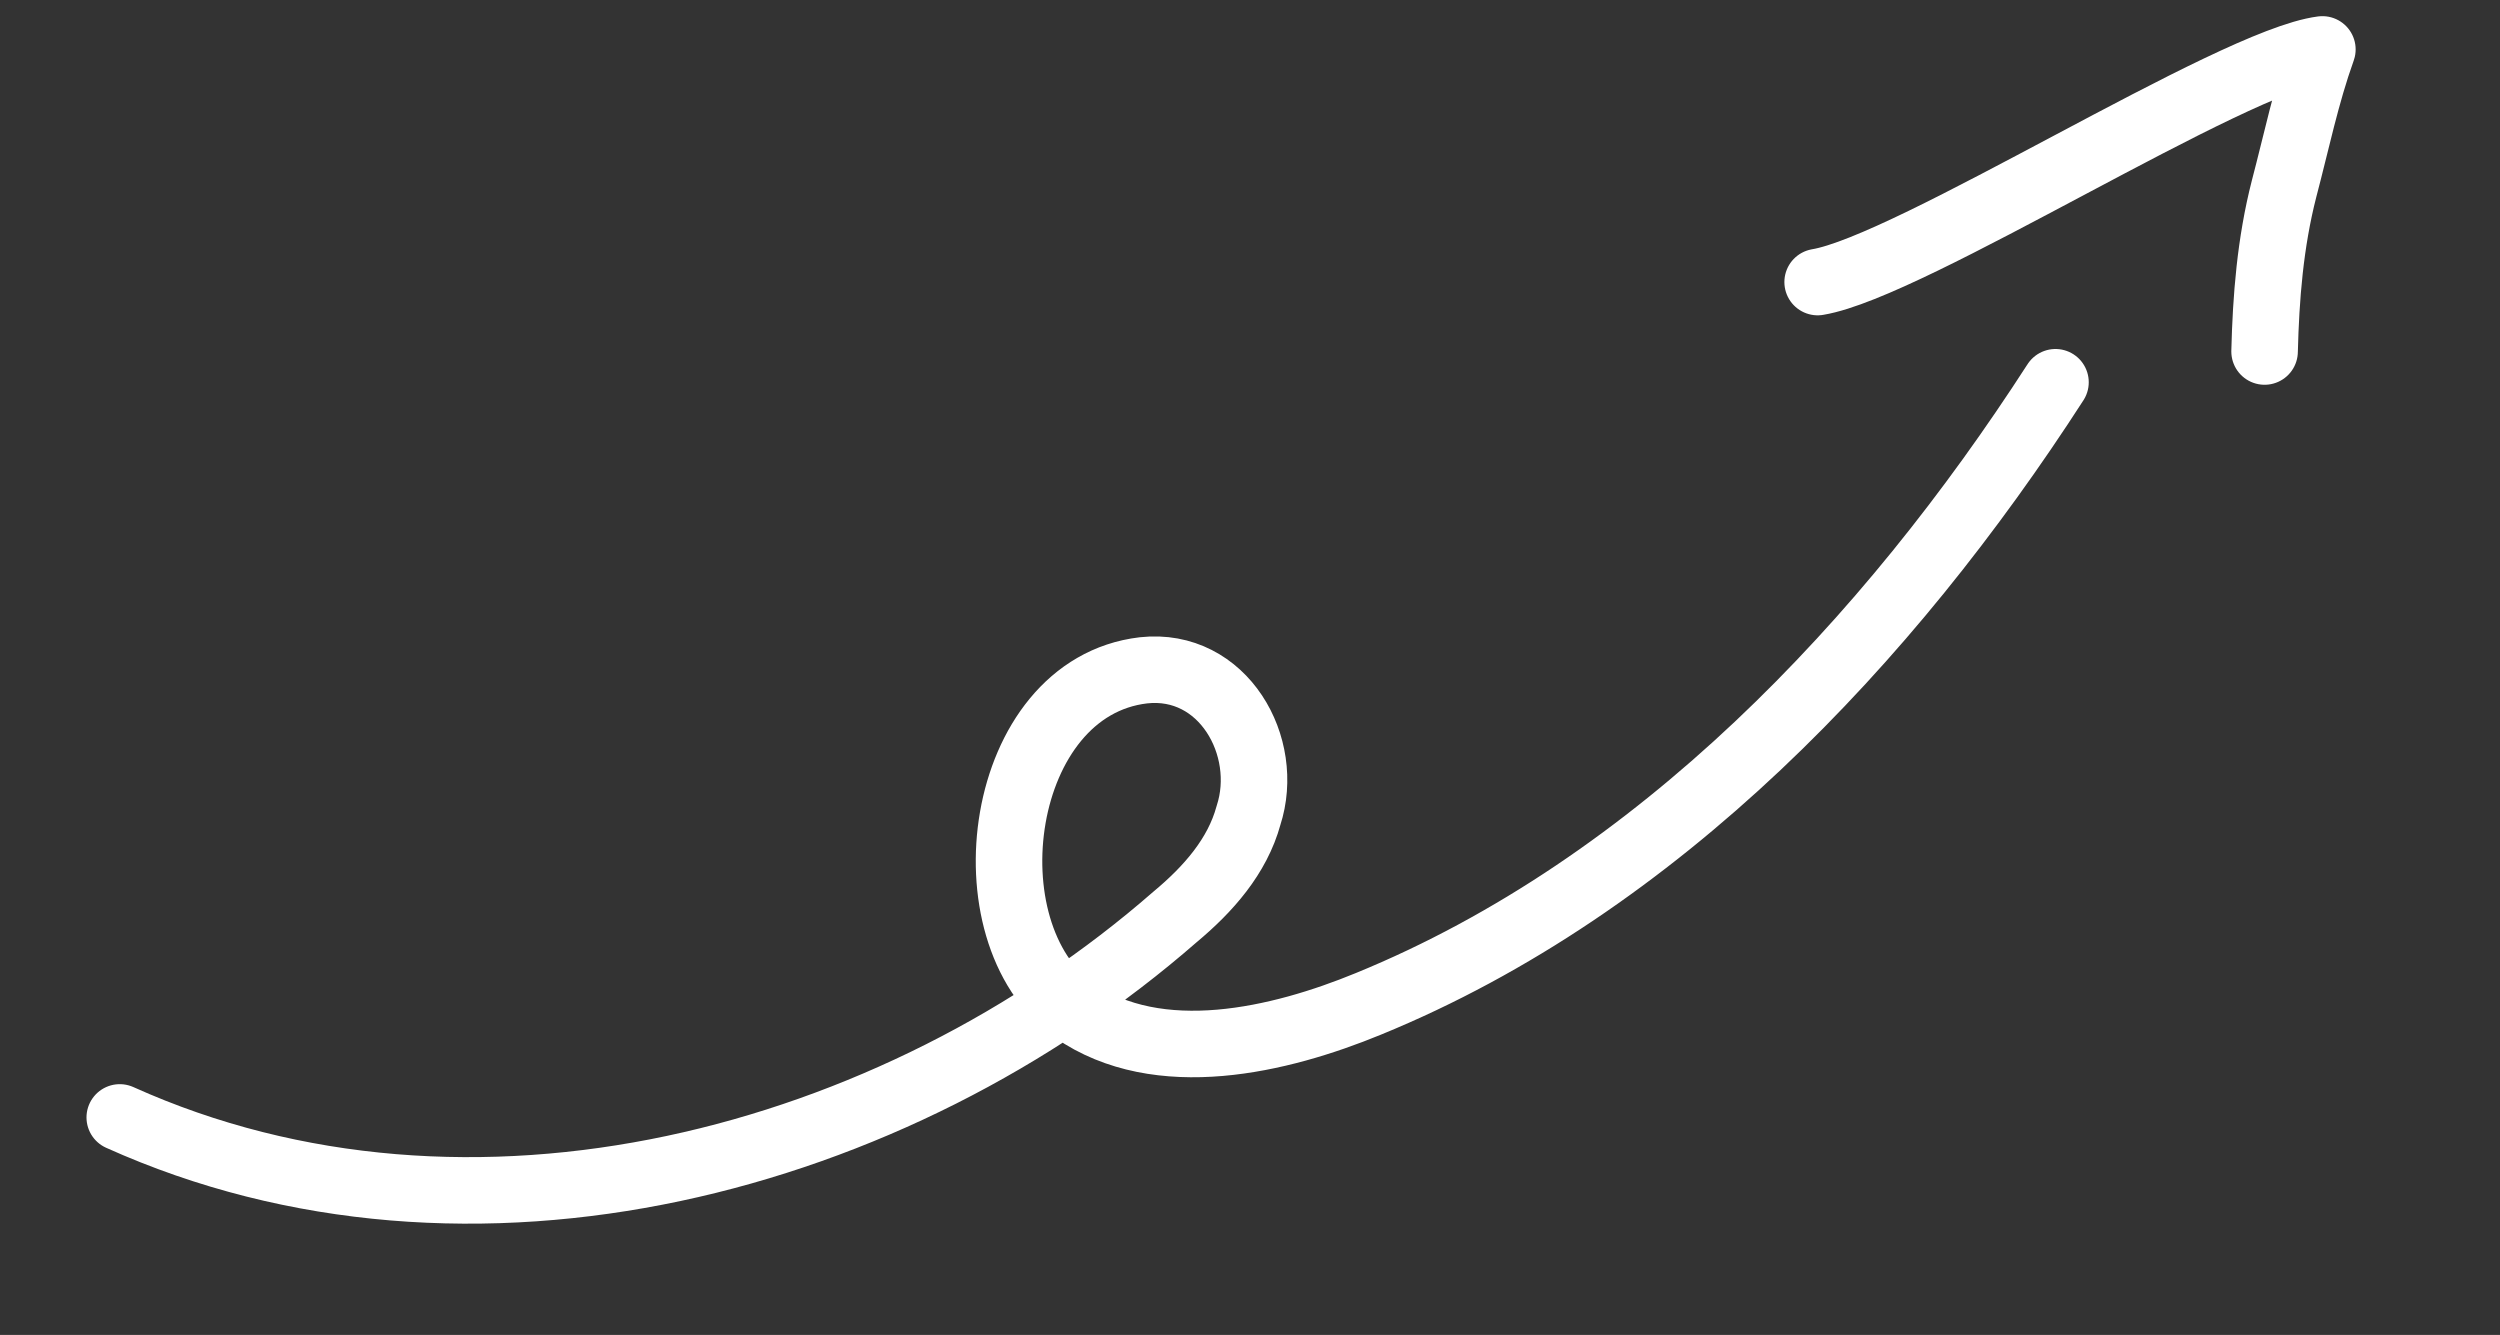 <svg width="103" height="55" viewBox="0 0 103 55" fill="none" xmlns="http://www.w3.org/2000/svg">
<rect x="0" y="0" width="103" height="55" fill="#333333" stroke="none"/>
<path d="M84.686 15.749C77.806 26.414 68.301 36.483 56.37 41.362C52.745 42.851 47.748 44.058 44.241 41.622C39.749 38.411 41.073 28.324 47.113 27.617C50.391 27.259 52.364 30.754 51.438 33.597C50.979 35.278 49.785 36.635 48.405 37.783C36.833 47.886 19.394 52.551 4.934 46.038" stroke="white" stroke-width="2.741" stroke-miterlimit="10" stroke-linecap="round" stroke-linejoin="round"/>
<path d="M74.887 11.621C78.739 10.98 91.919 2.523 95.682 2.036C95.013 3.902 94.619 5.824 94.103 7.779C93.532 10.008 93.356 12.261 93.301 14.482" stroke="white" stroke-width="2.741" stroke-miterlimit="10" stroke-linecap="round" stroke-linejoin="round"/>
</svg>
